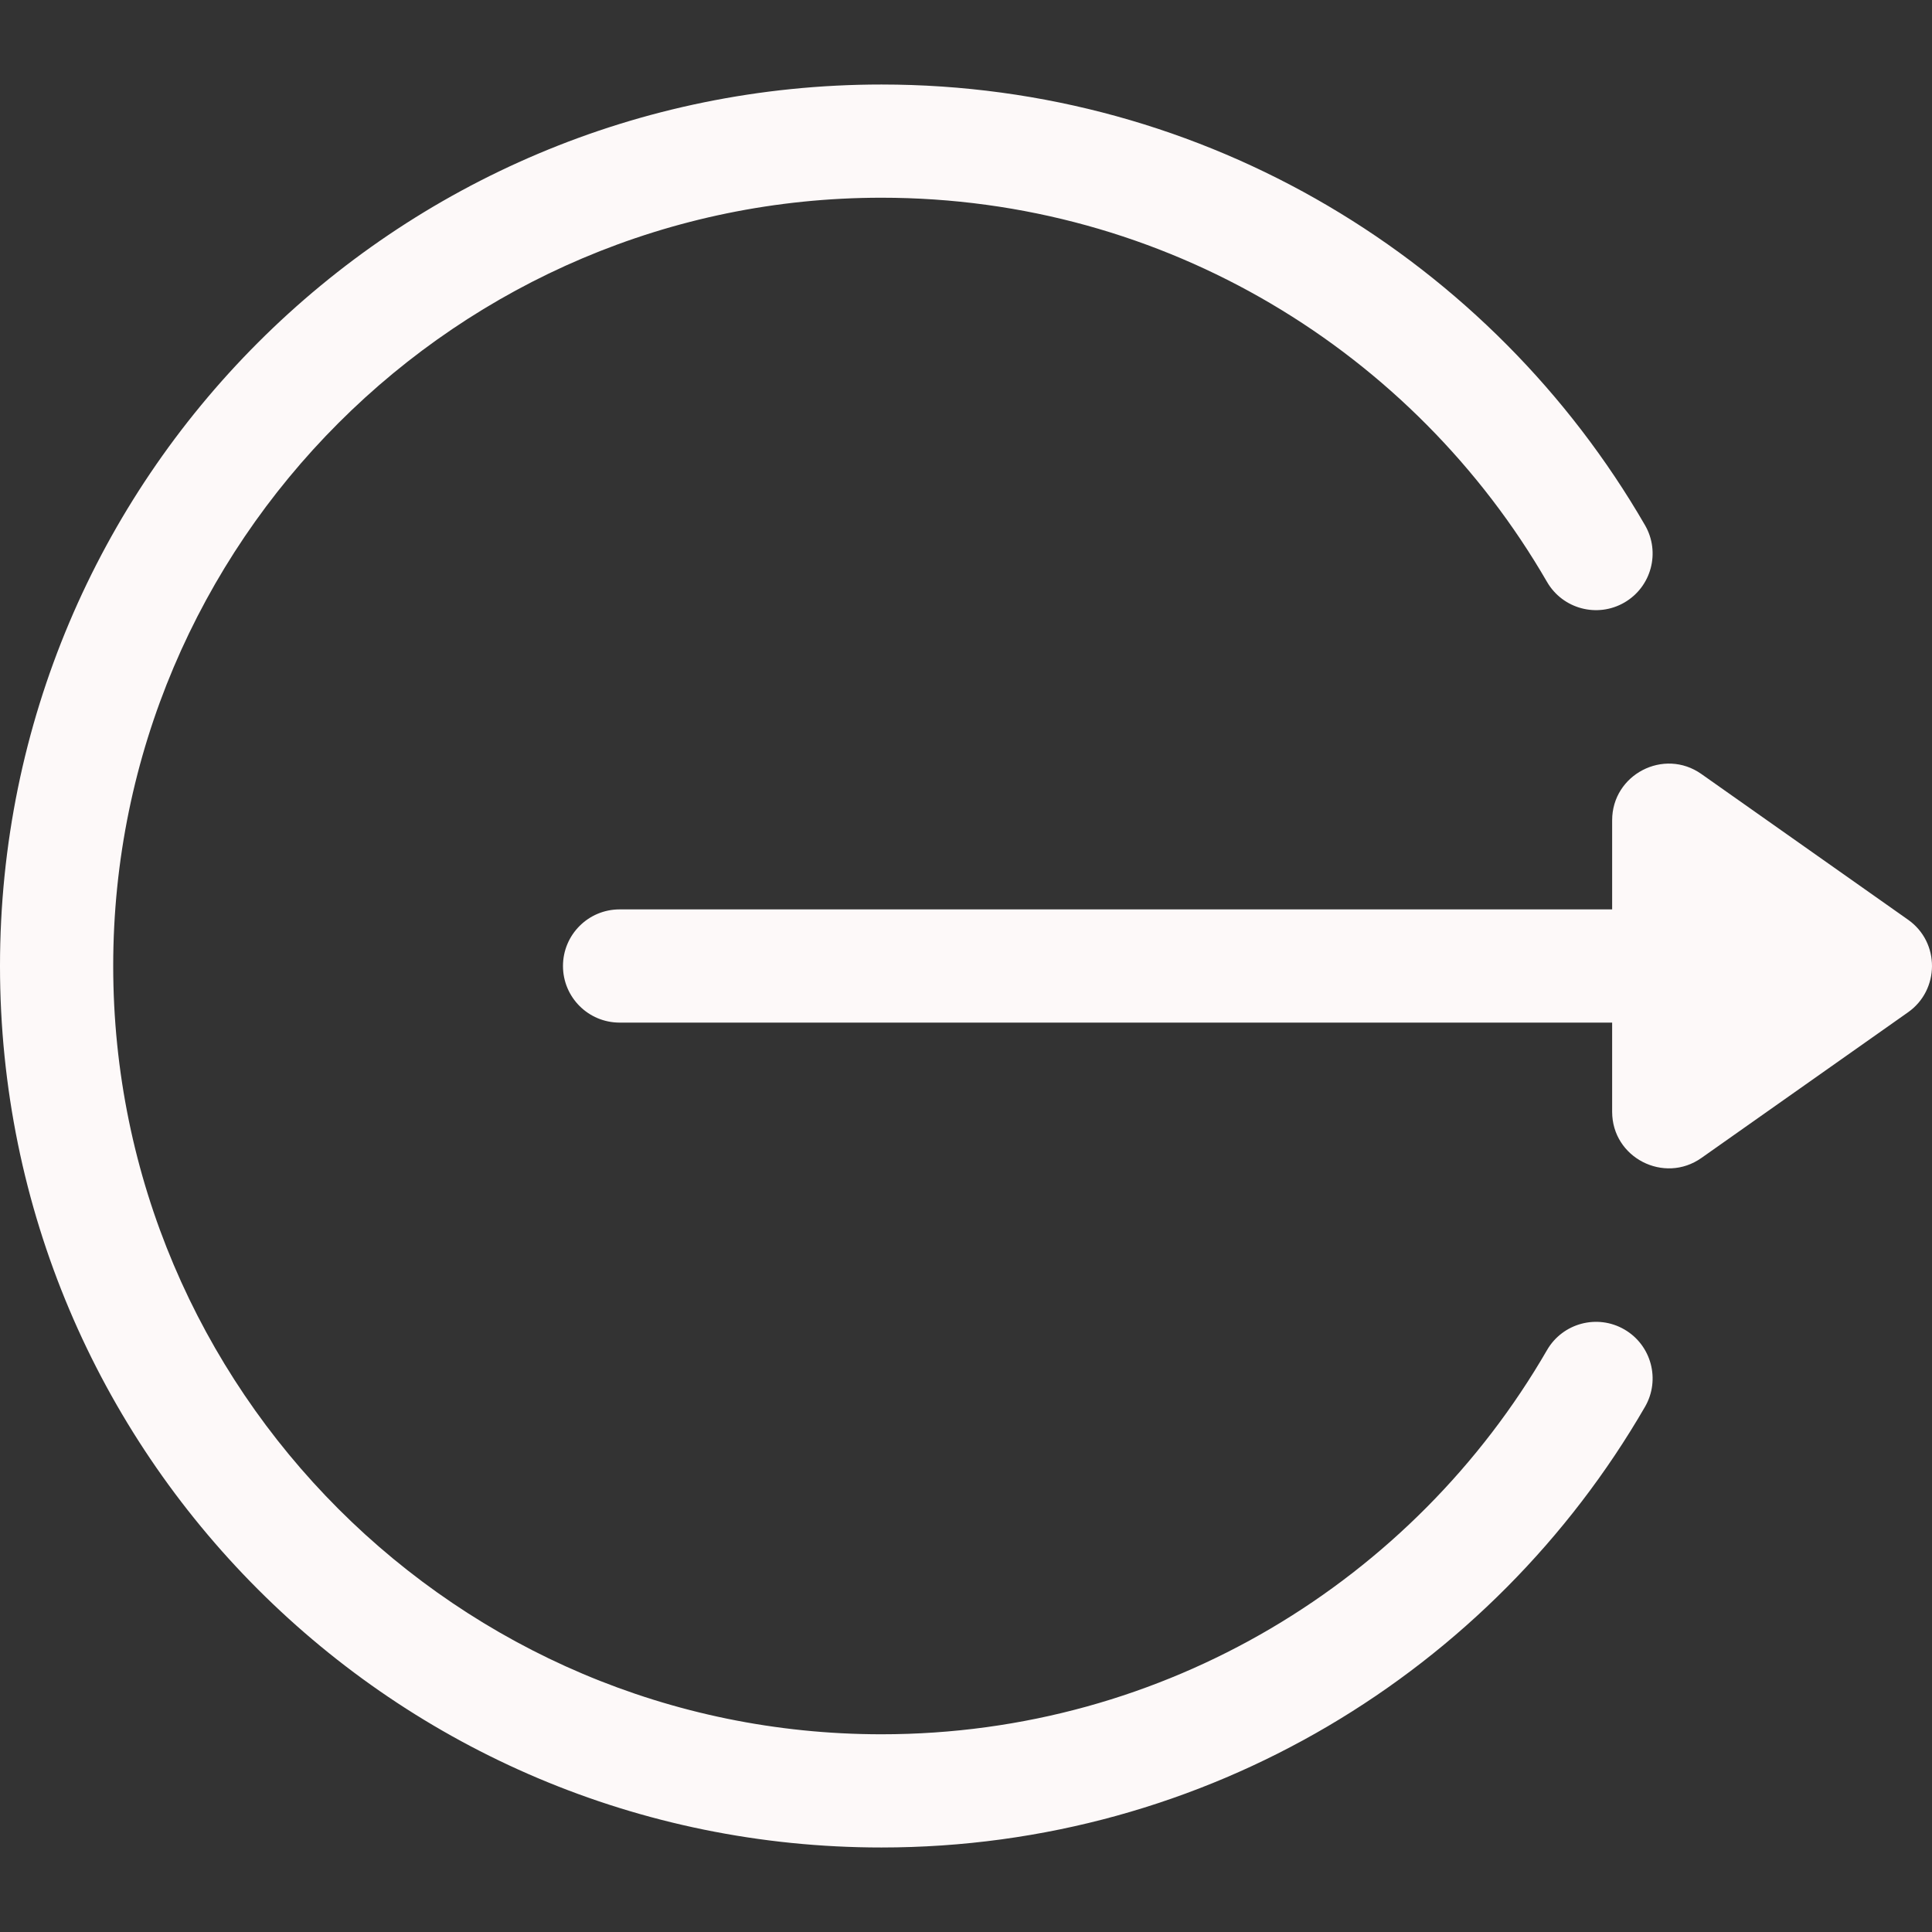 <?xml version="1.0"?>
<svg xmlns="http://www.w3.org/2000/svg" xmlns:xlink="http://www.w3.org/1999/xlink" version="1.1" id="Layer_1" x="0px" y="0px" viewBox="0 0 512 512" style="enable-background:new 0 0 512 512;" xml:space="preserve" width="512px" height="512px" class=""><rect x="0" y="0" width="512" height="512" fill="#333333" stroke="none"/><g><g>
	<g>
		<path d="M505.664,243.739l-54.783-38.622c-9.926-6.997-23.645,0.128-23.645,12.26v23.622H164.196    c-8.284,0-15.001,6.716-15.001,15.001S155.912,271,164.196,271h263.038v23.621c0,12.212,13.792,19.204,23.644,12.26l54.783-38.622    C514.027,262.365,514.196,249.767,505.664,243.739z" data-original="#000000" class="active-path" data-old_color="#FDF8F8" fill="#FDF9F9"/>
	</g>
</g><g>
	<g>
		<path d="M430.471,352.317c-7.169-4.146-16.347-1.698-20.496,5.474c-35.236,60.916-101.103,101.811-176.372,101.811    c-112.266,0-203.602-91.336-203.602-203.602S121.337,52.398,233.603,52.398c75.319,0,141.156,40.933,176.371,101.809    c4.148,7.172,13.328,9.619,20.496,5.474c7.171-4.148,9.621-13.325,5.474-20.496C395.418,69.127,319.729,22.397,233.603,22.397    C104.49,22.397,0,126.876,0,256c0,129.113,104.479,233.603,233.603,233.603c86.163,0,161.833-46.763,202.342-116.79    C440.092,365.642,437.642,356.466,430.471,352.317z" data-original="#000000" class="active-path" data-old_color="#FDF8F8" fill="#FDF9F9"/>
	</g>
</g></g> </svg>
